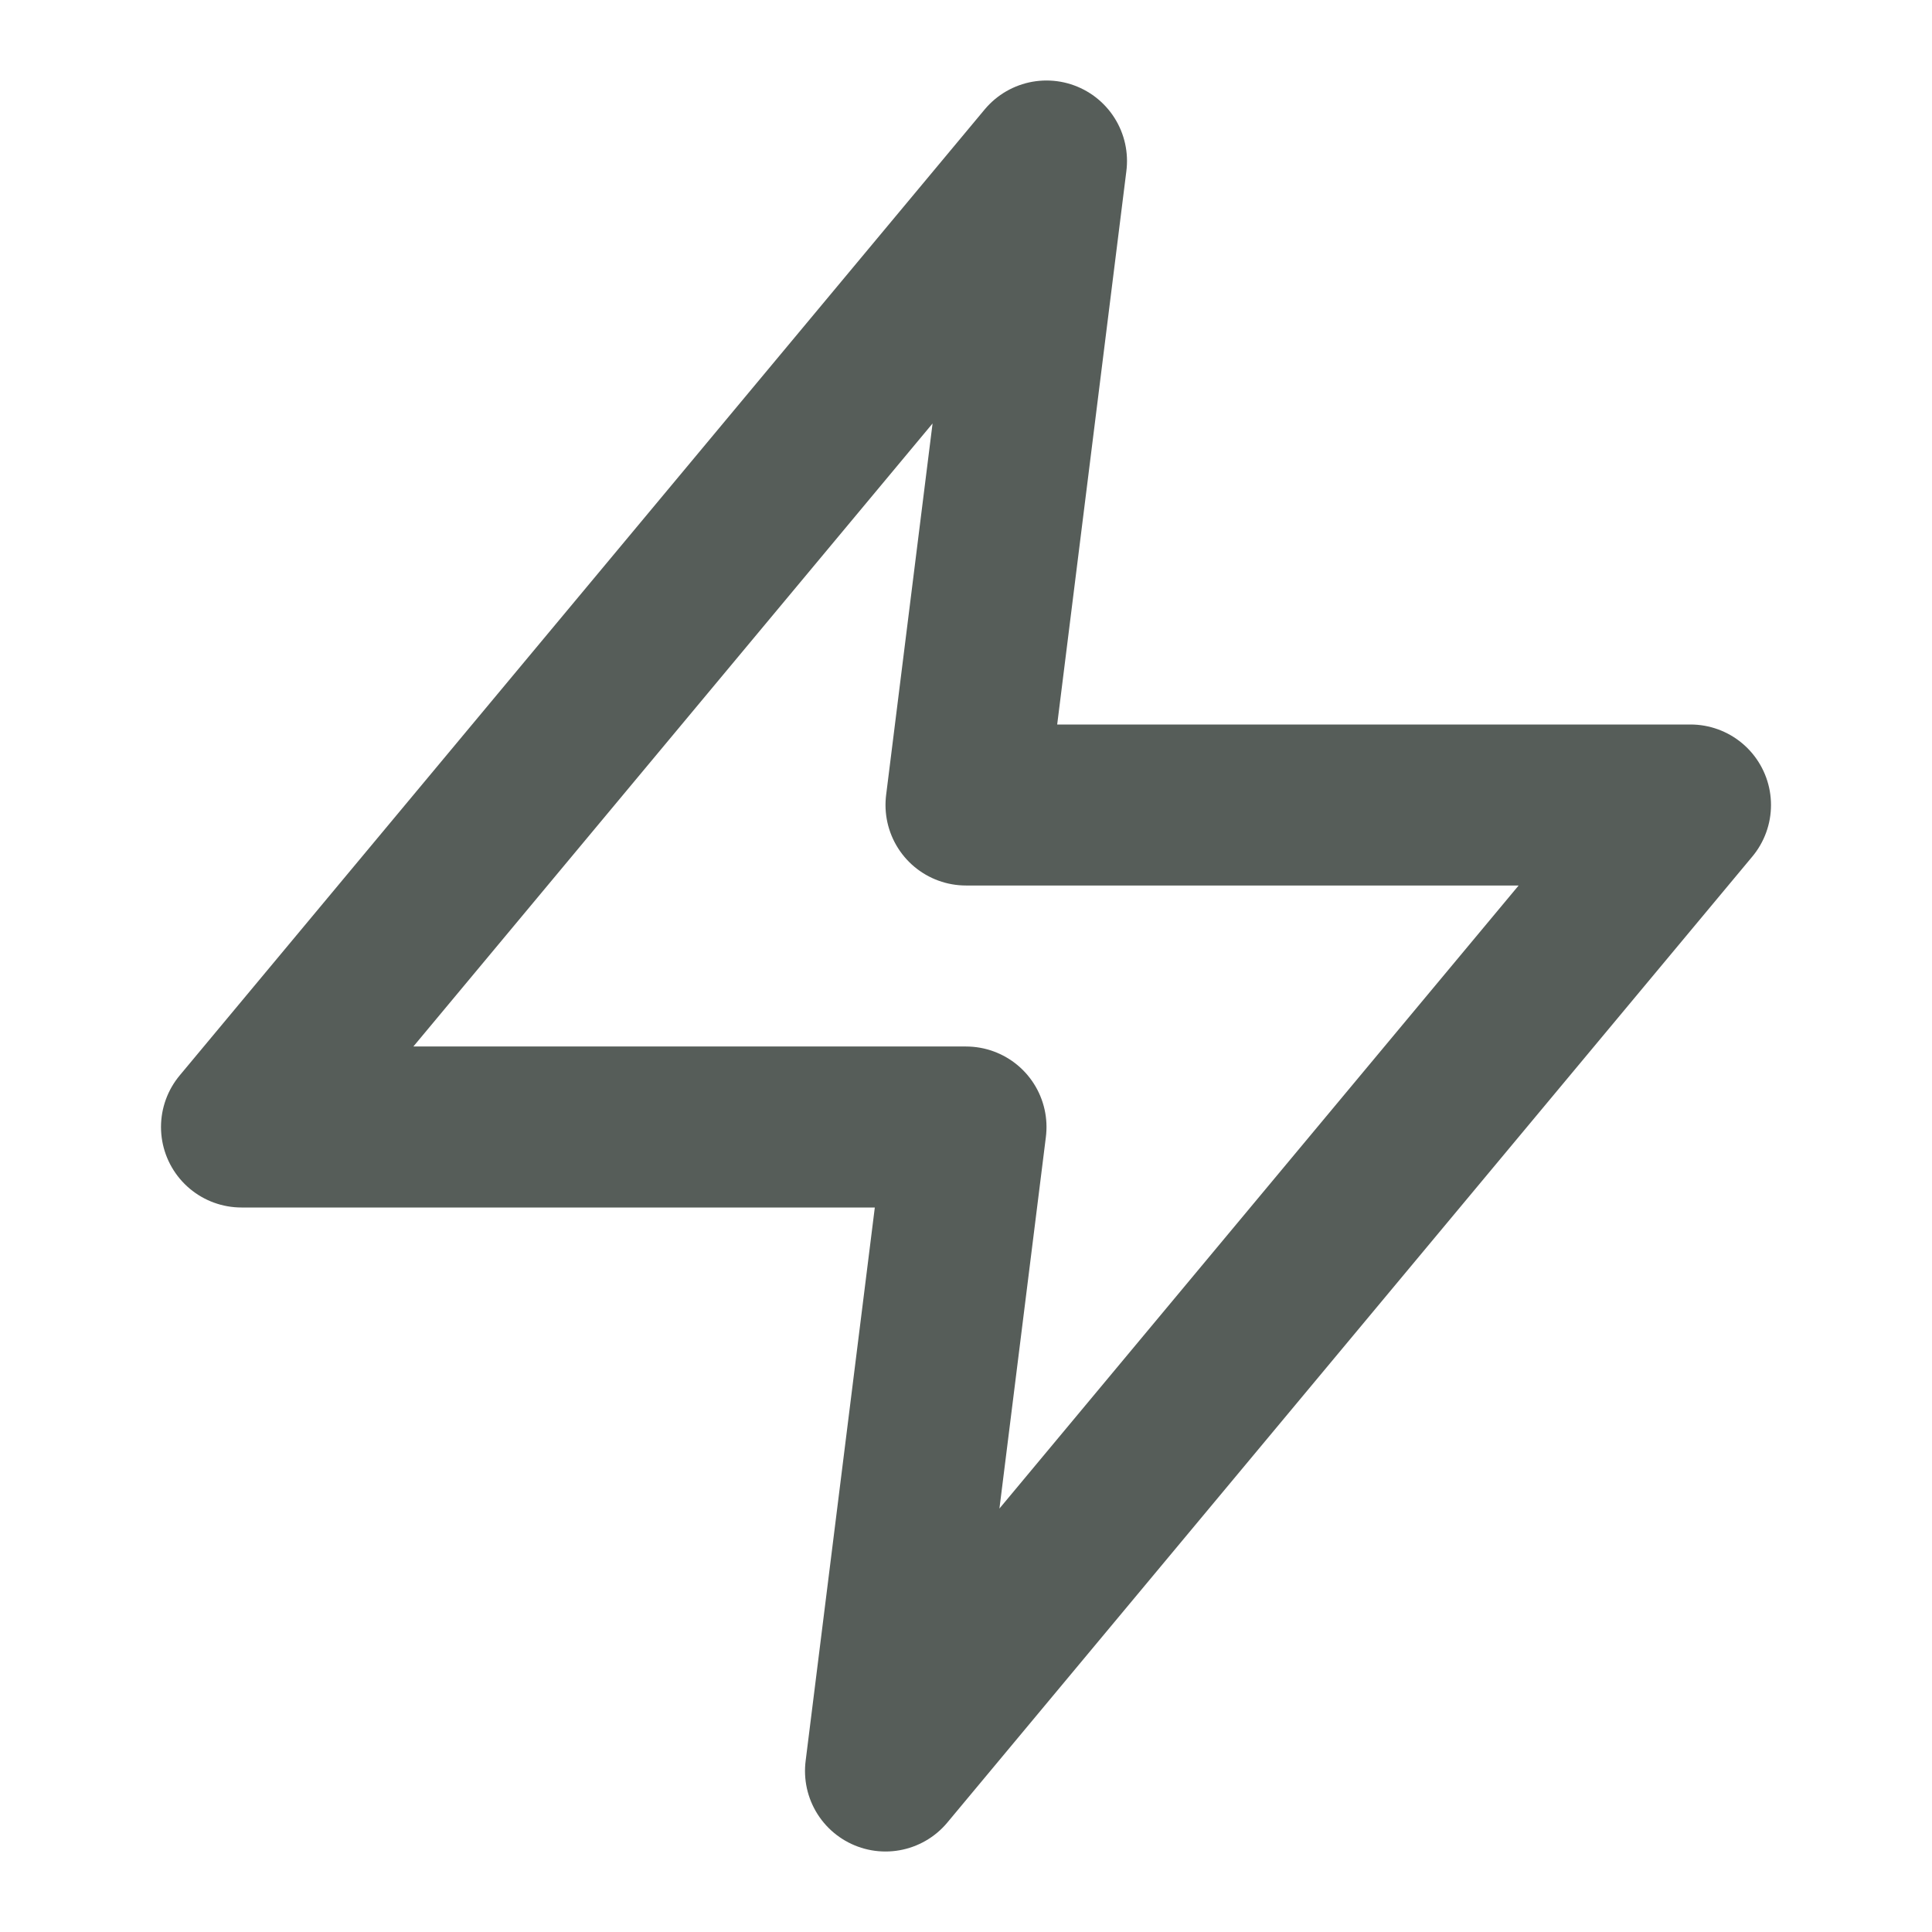 <svg width="24" height="24" viewBox="0 0 24 24" fill="none" xmlns="http://www.w3.org/2000/svg">
<path d="M13 2L3 14H12L11 22L21 10H12L13 2Z" stroke="#565D59" stroke-width="2" stroke-linecap="round" stroke-linejoin="round"/>
</svg>
